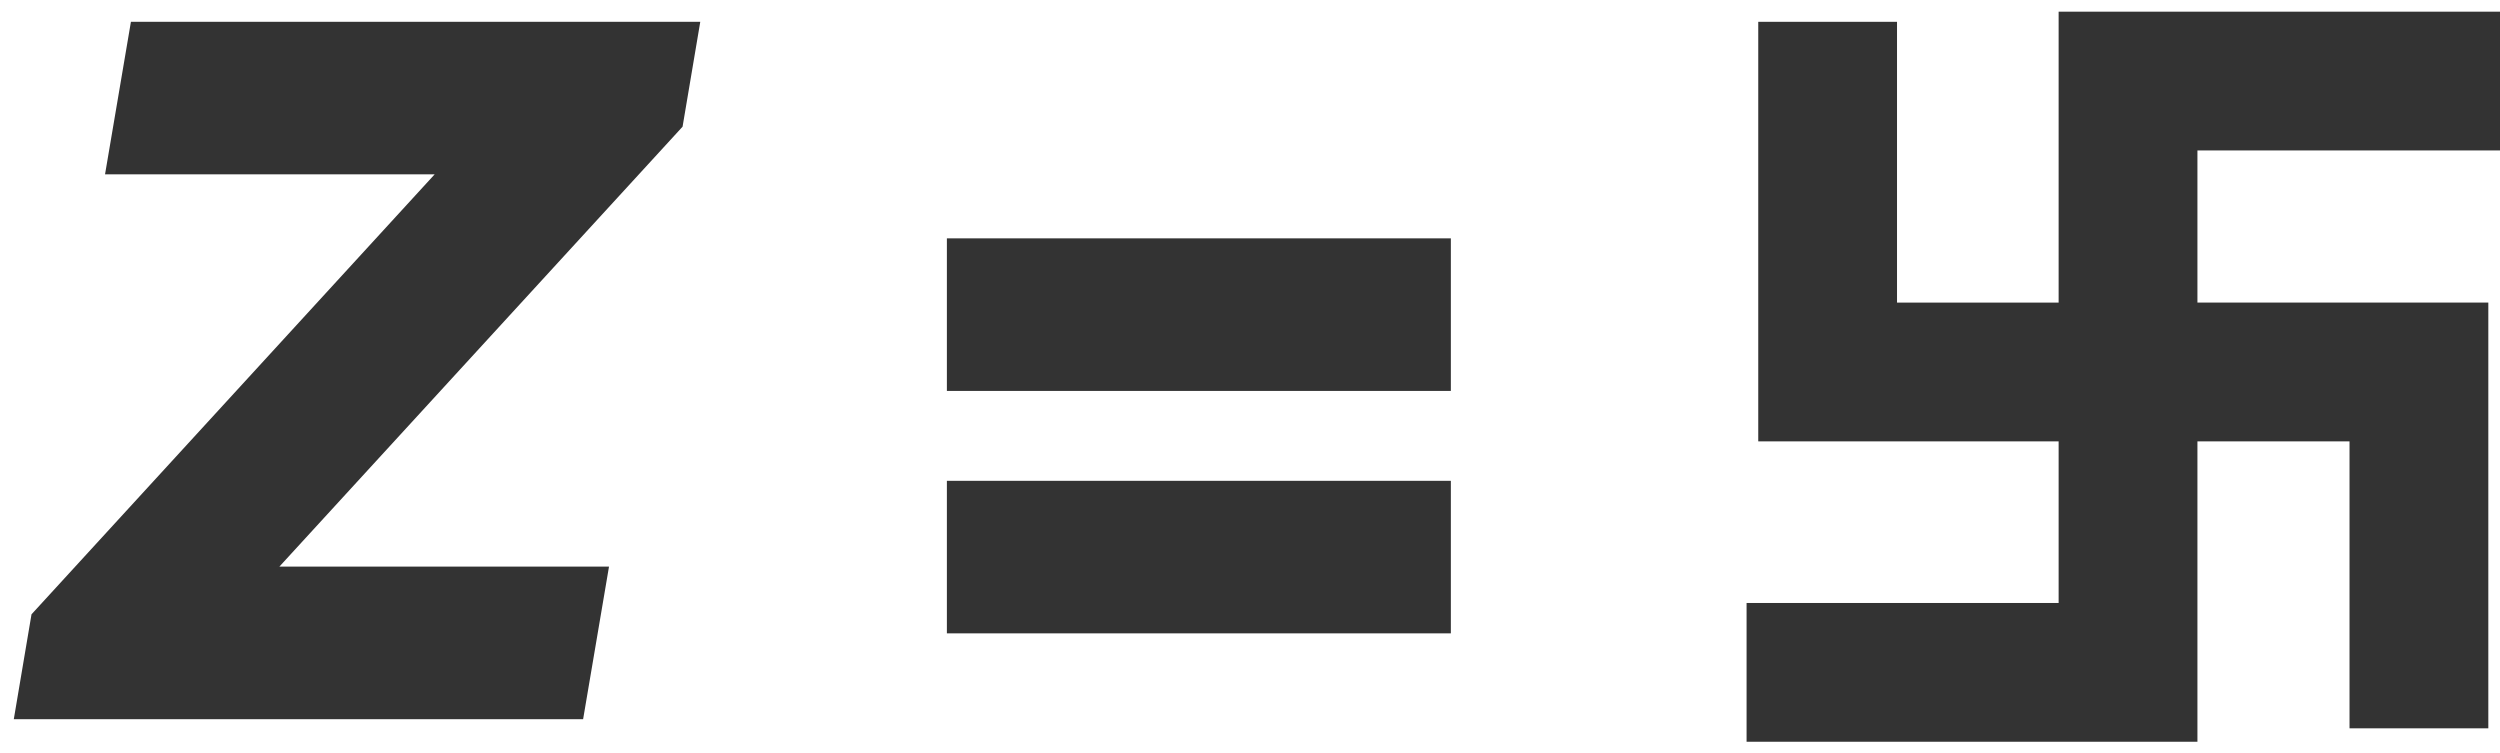 <svg viewBox="0 0 73 22" fill="none" xmlns="http://www.w3.org/2000/svg">
<g opacity="0.8">
<path d="M0.403 21L0.92 17.938L12.692 5.091H3.067L3.823 0.636H20.448L19.931 3.699L8.158 16.545H17.783L17.027 21H0.403Z" fill="black"  />
<path d="M27.649 11.415V6.96H42.365V11.415H27.649ZM27.649 18.494V14.04H42.365V18.494H27.649Z" fill="black"   />
</g>
<path opacity="0.8" d="M64.165 4.393V8.835H72.659V21.267H68.606V12.888H64.165V21.659H51V17.607H60.112V12.888H51.341V0.637H55.393V8.836H60.112V0.341H73V4.393H64.165Z" fill="black"  />
</svg>
